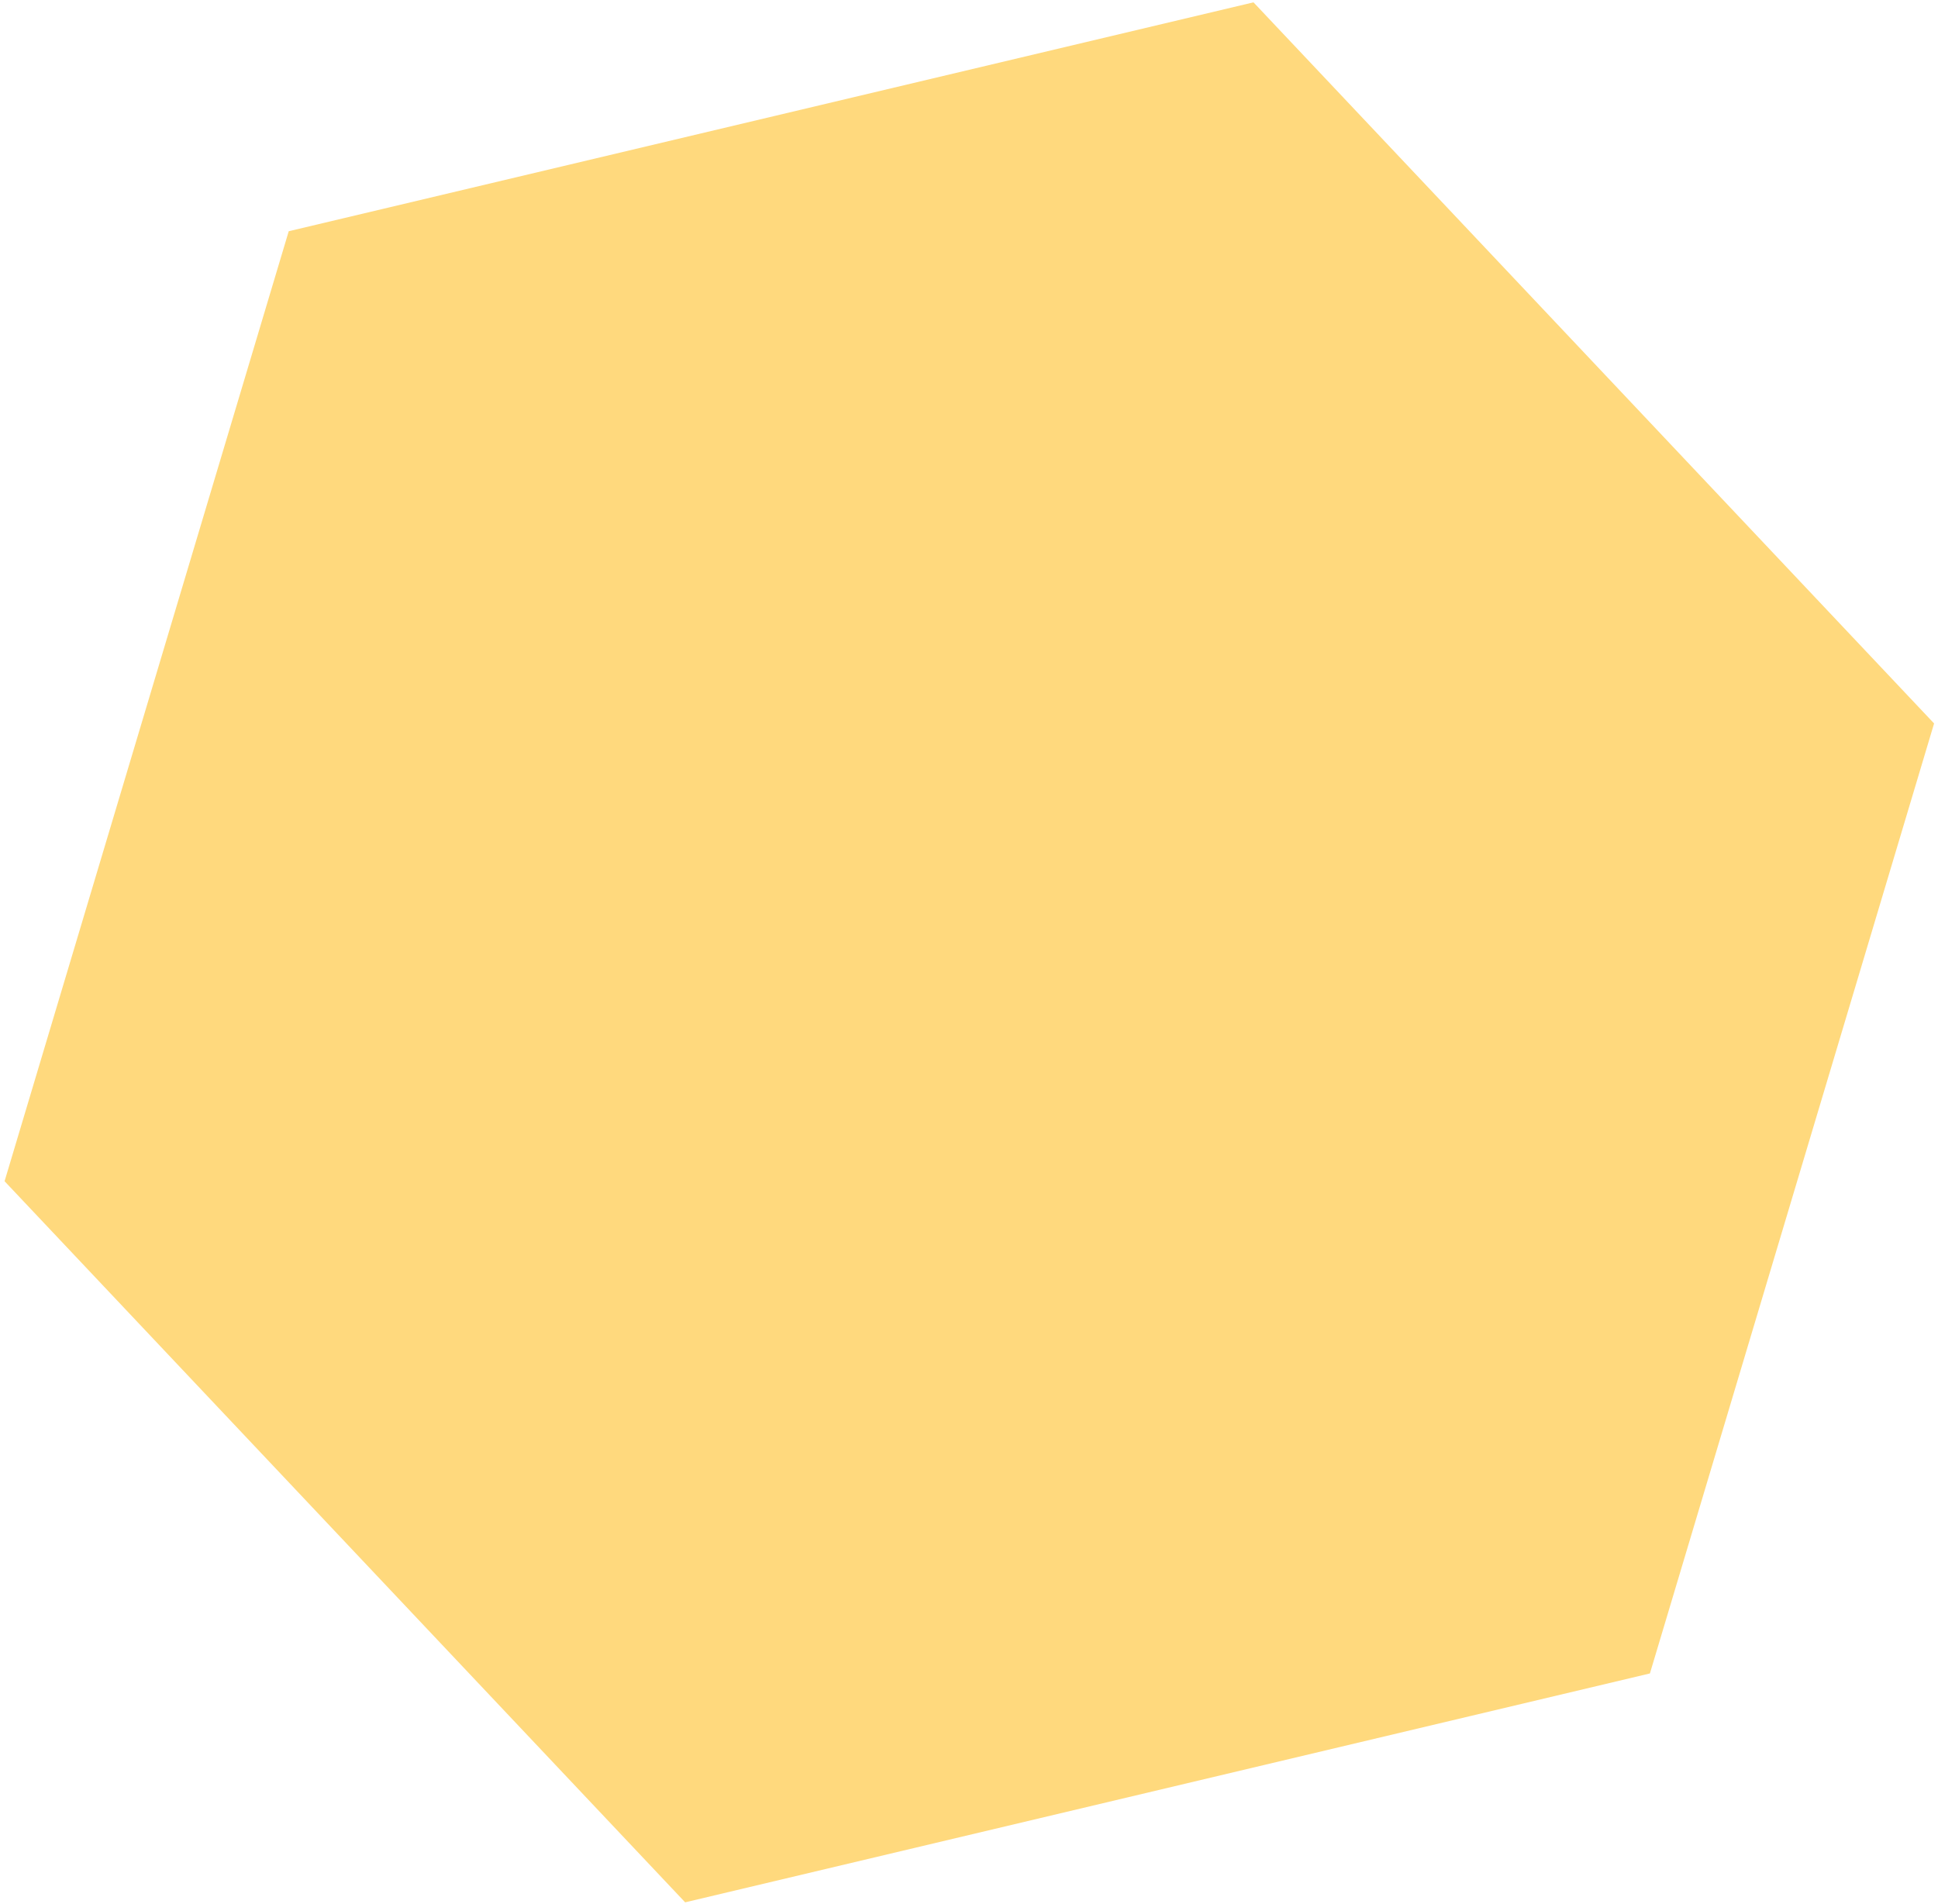 <svg width="344" height="338" viewBox="0 0 344 338" fill="none" xmlns="http://www.w3.org/2000/svg">
<path d="M222.498 0.415L343.305 128.407L292.864 297.024L121.617 337.65L0.811 209.658L51.251 41.041L222.498 0.415Z" fill="#FFD97D"/>
</svg>
